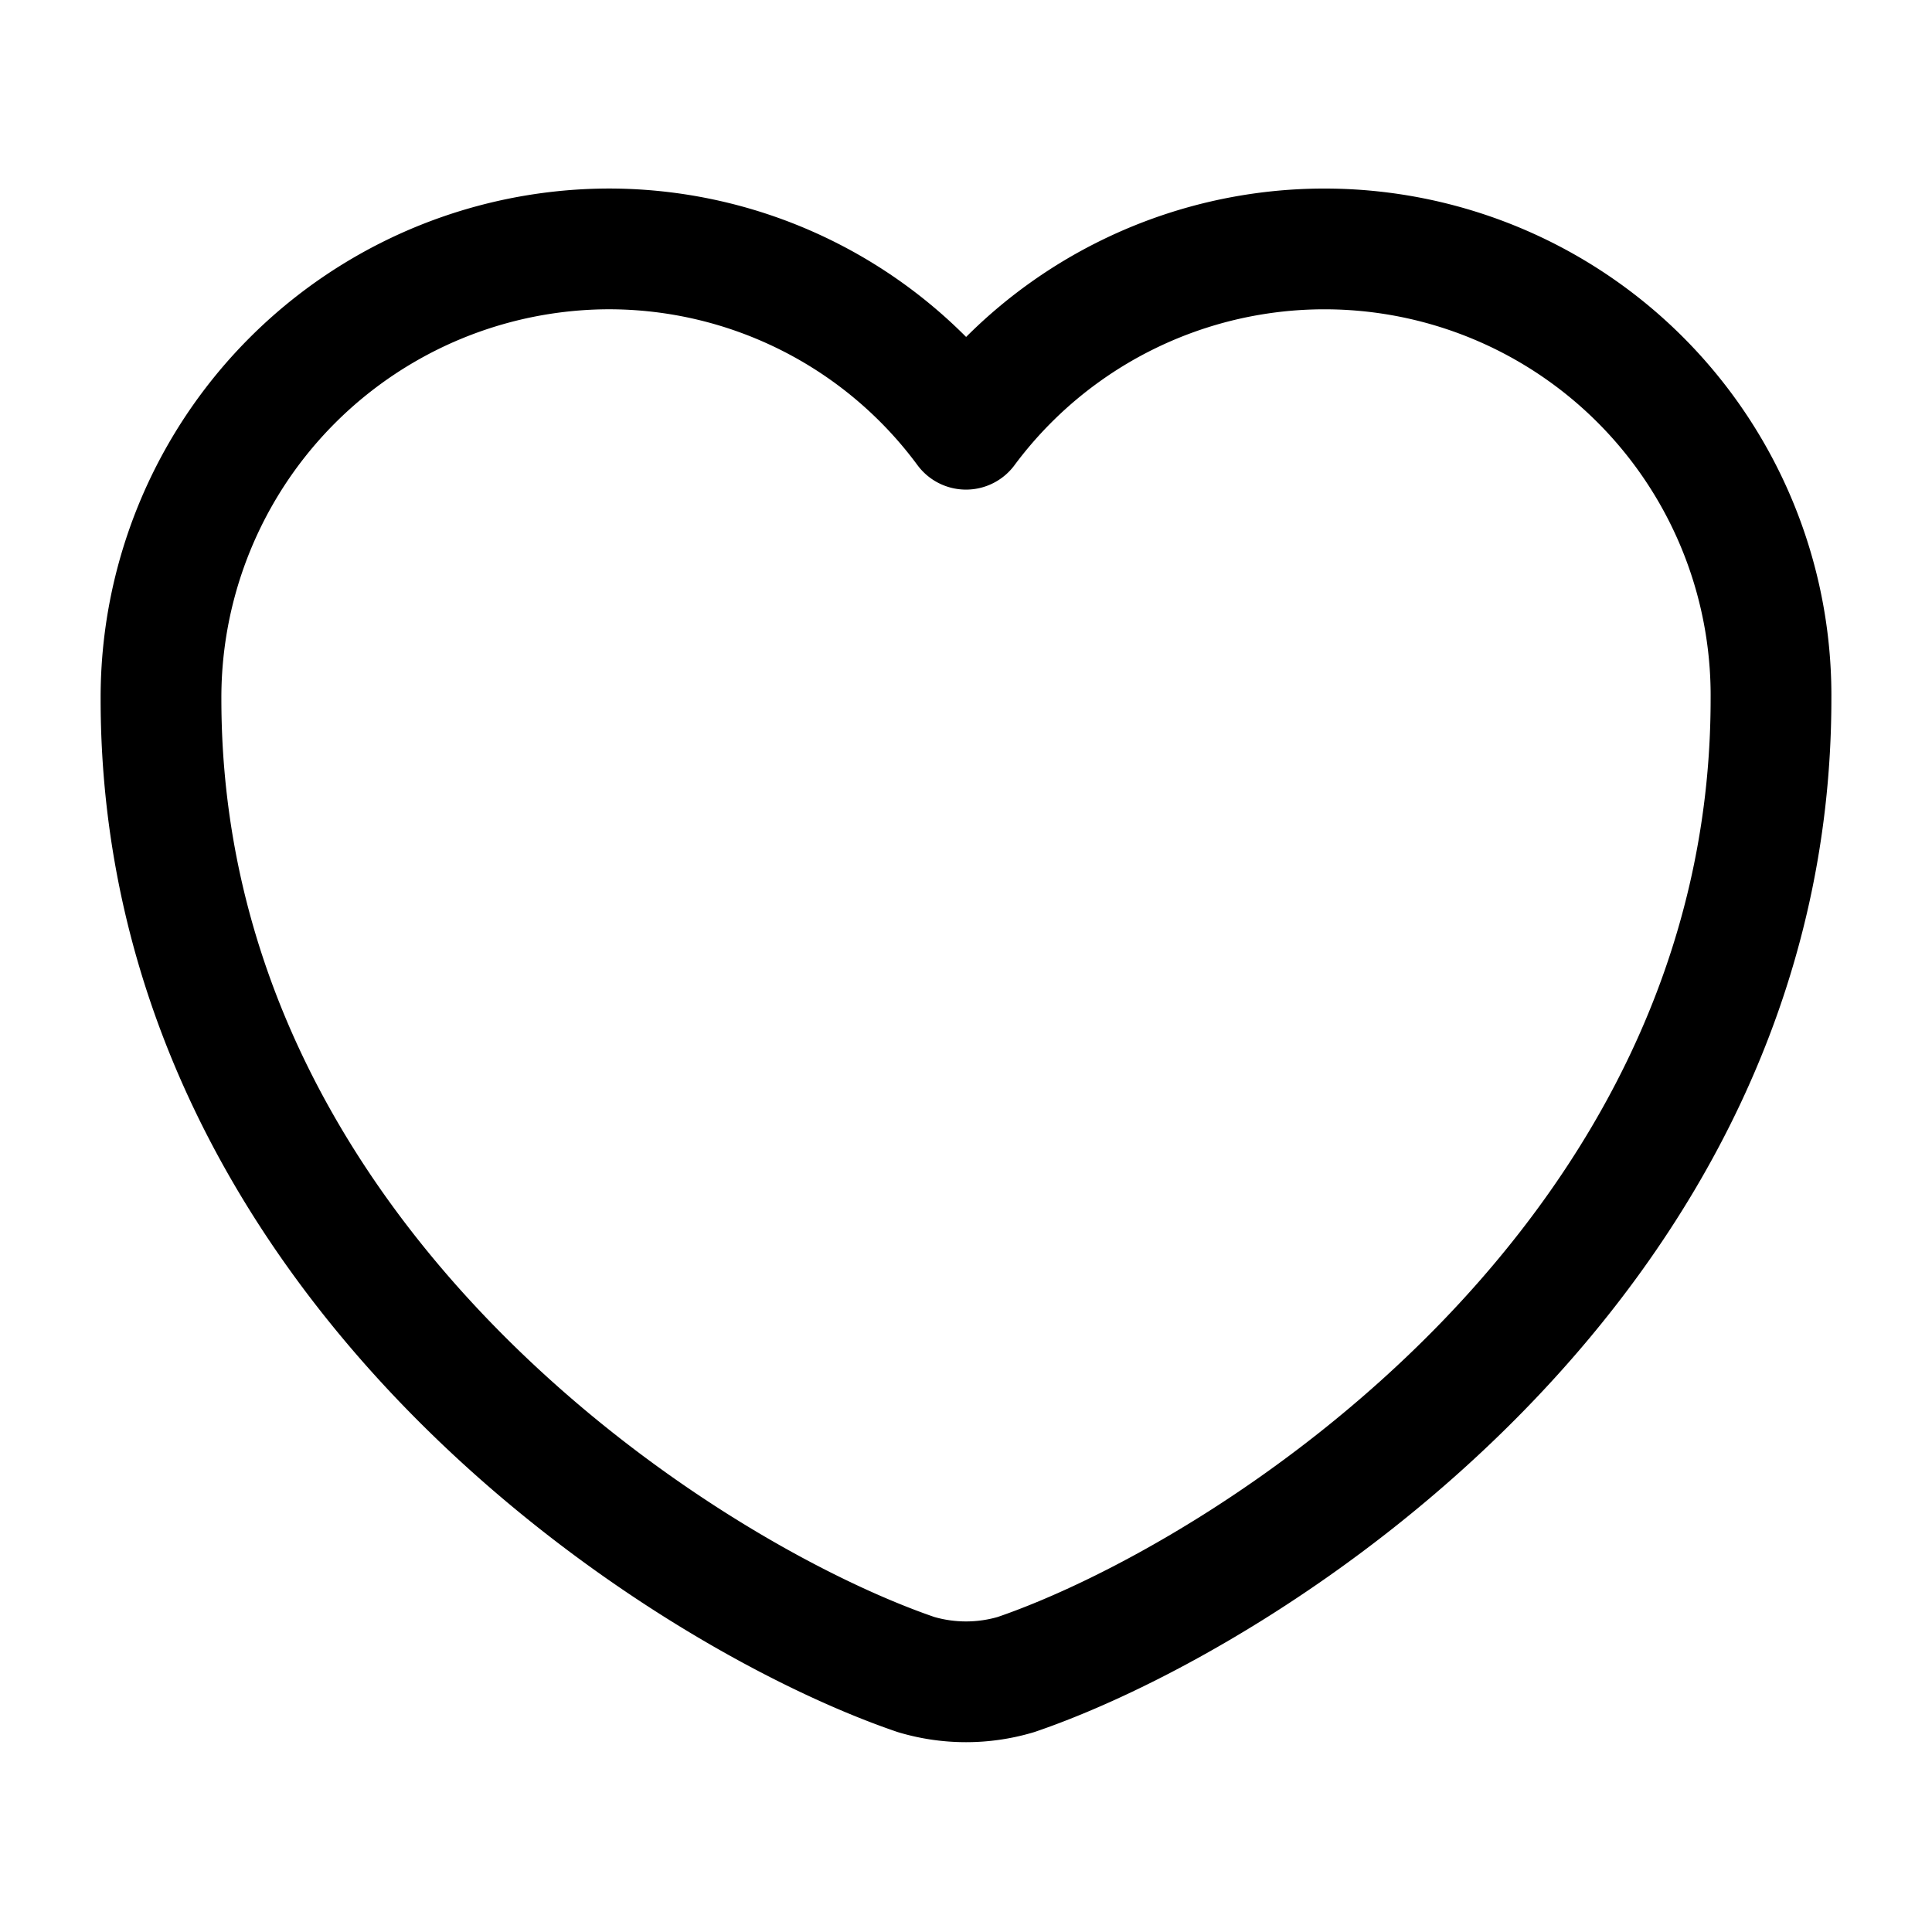 <svg id="heart_L-icon" data-name="heart L-icon" xmlns="http://www.w3.org/2000/svg" width="24" height="24" viewBox="0 0 24 24">
  <rect id="Rectangle_3864" data-name="Rectangle 3864" width="24" height="24" fill="none"/>
  <path id="heart_L" data-name="heart L" d="M12.62,20.81a2.181,2.181,0,0,1-1.24,0C8.48,19.82,2,15.69,2,8.69A5.574,5.574,0,0,1,7.56,3.1,5.515,5.515,0,0,1,12,5.34,5.547,5.547,0,0,1,22,8.69C22,15.69,15.52,19.82,12.62,20.81Z" transform="translate(0 -0.008)" fill="none" stroke="#000" stroke-linecap="round" stroke-linejoin="round" stroke-width="1.5"/>
</svg>
